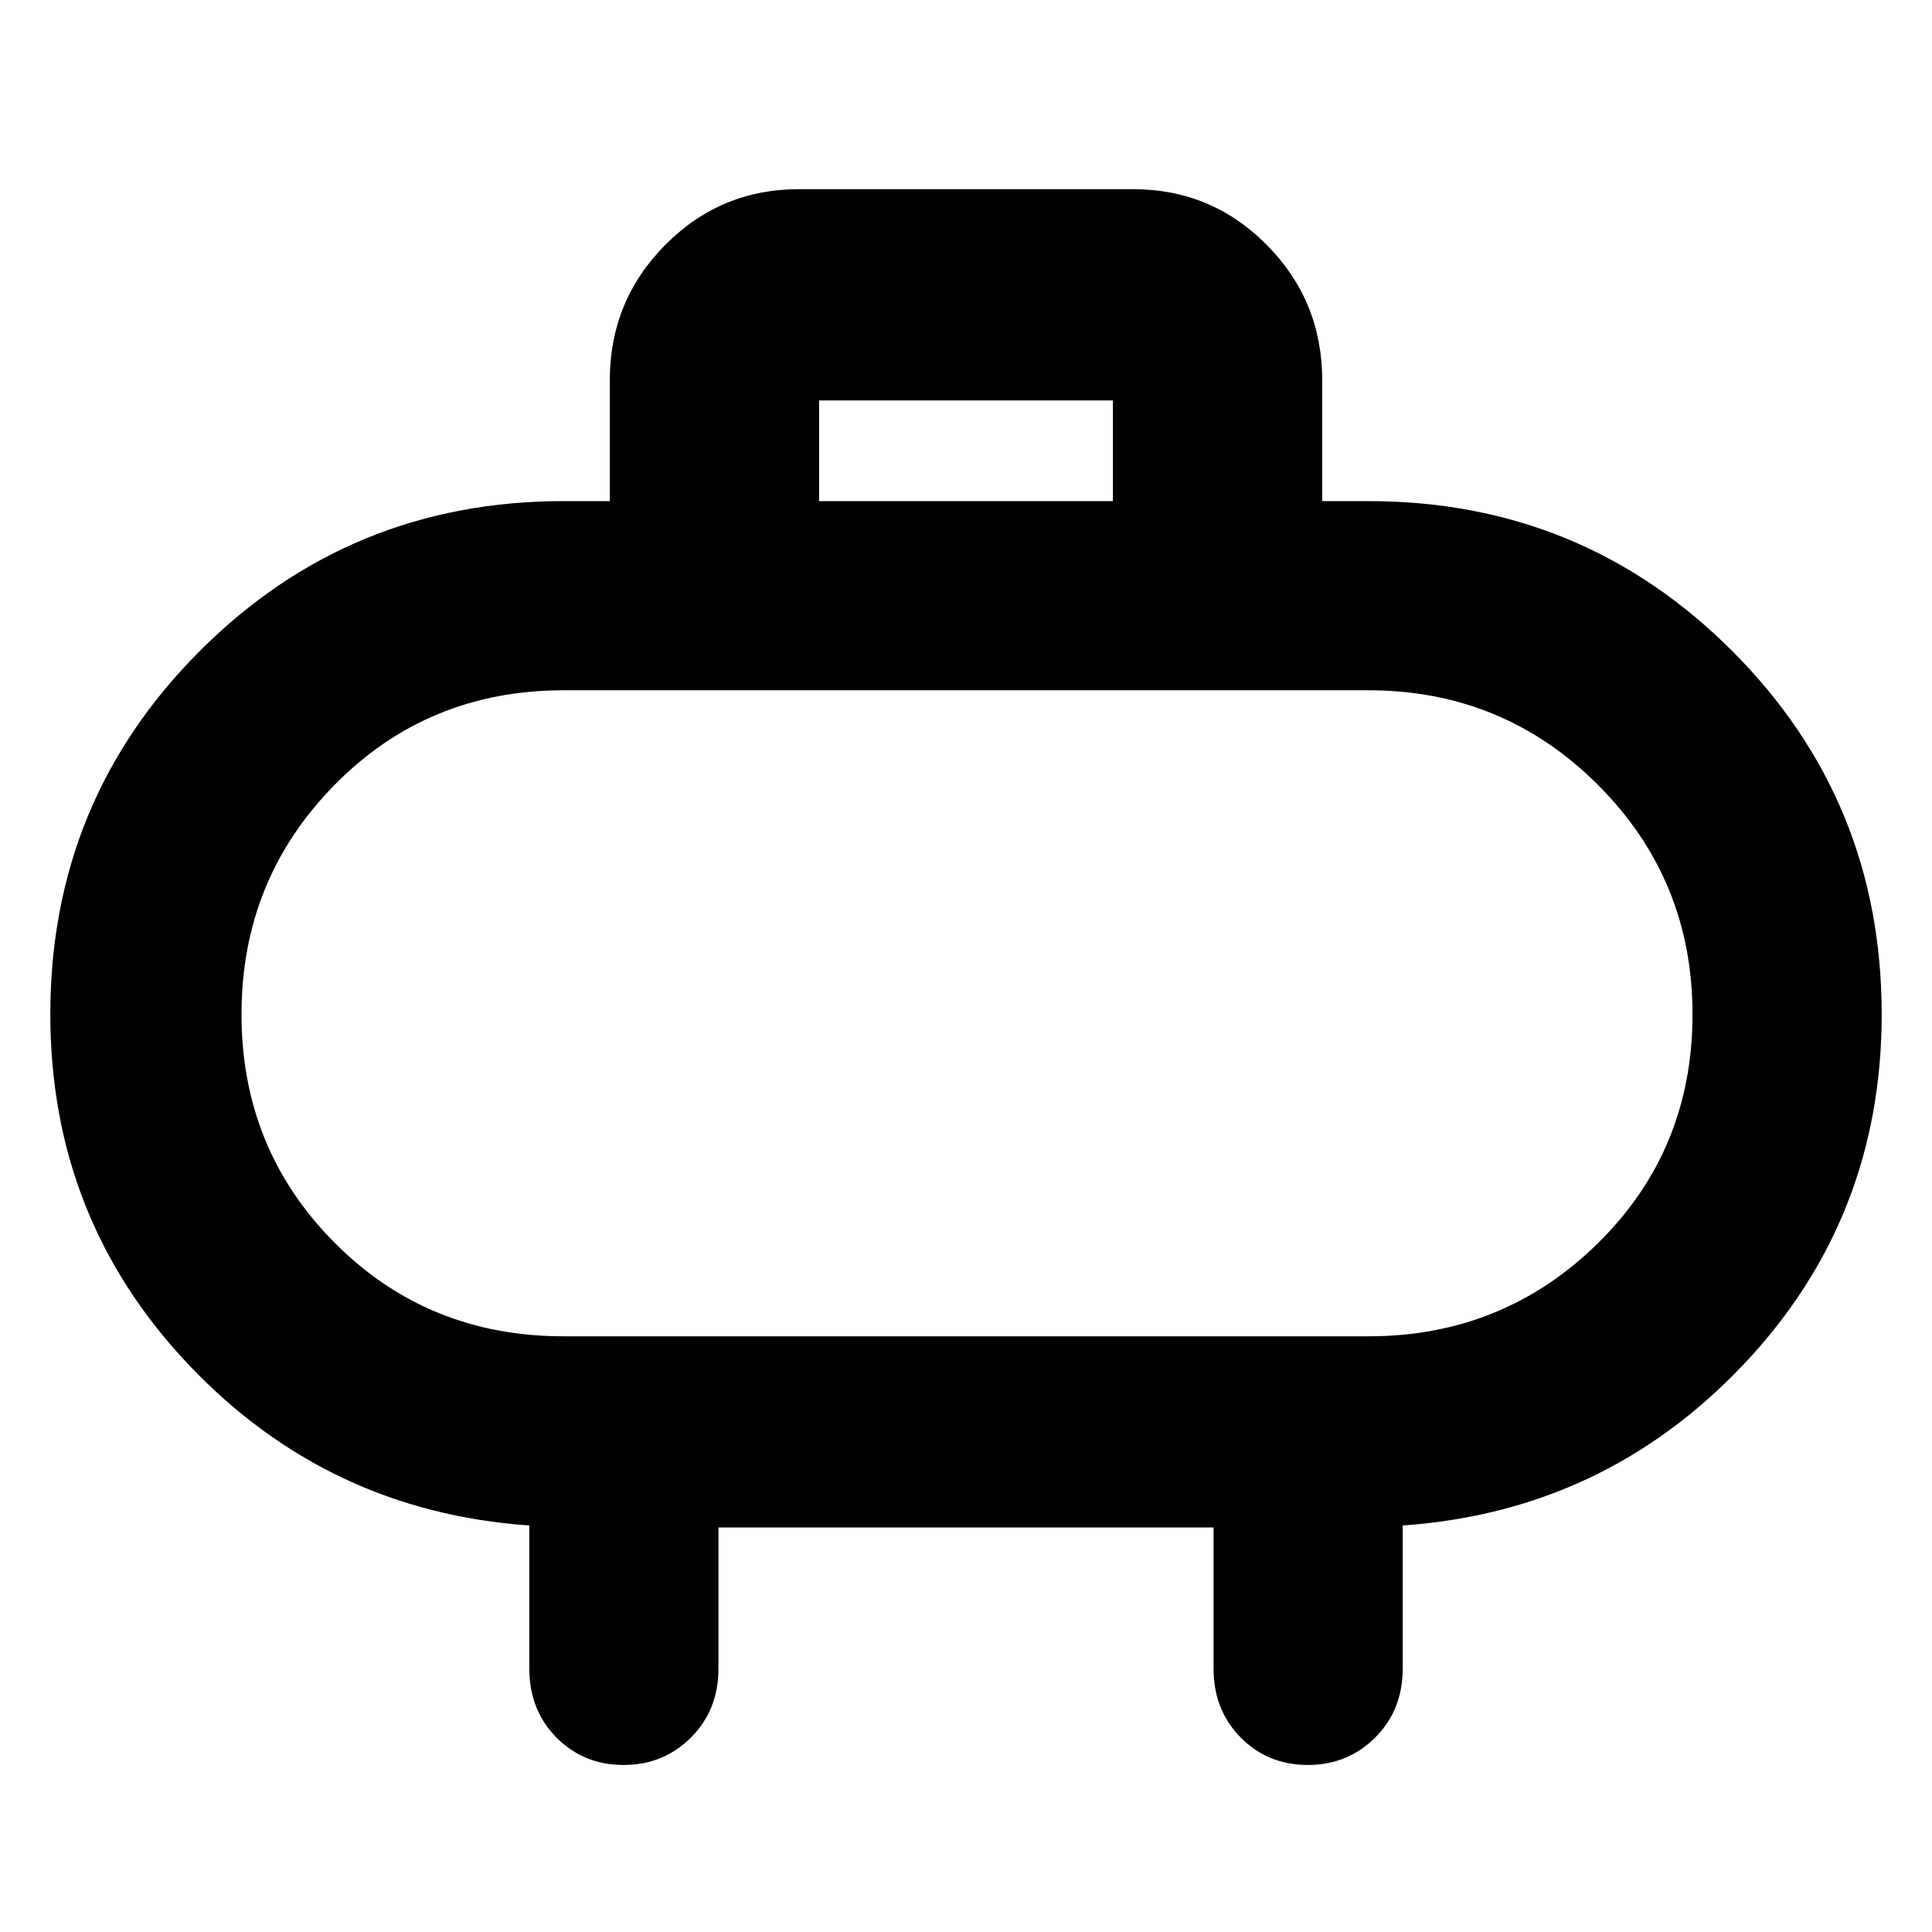 <svg xmlns="http://www.w3.org/2000/svg" width="48" height="48" viewBox="0 -960 960 960"><path d="M407-711h146v-50H407v50Zm250-60v60h23q106.25 0 180.625 74.375T935-456q0 101.75-69 174.375T697-202v71q0 20.75-13.675 34.375Q669.649-83 649.825-83 630-83 616.5-96.625 603-110.25 603-131v-70H357v70q0 20.75-13.675 34.375Q329.649-83 309.825-83 290-83 276.5-96.625 263-110.25 263-131v-71q-100-7-169-79.625T25-456q0-106.25 74.375-180.625T280-711h23v-60q0-39.463 27.475-67.231Q357.95-866 397-866h166q39.05 0 66.525 27.769Q657-810.463 657-771ZM280-296h400q67 0 114-46.263Q841-388.525 841-456q0-67-47-114t-114-47H280q-67.475 0-113.738 47Q120-523 120-456t46.262 113.5Q212.525-296 280-296Zm200-160Z"/></svg>